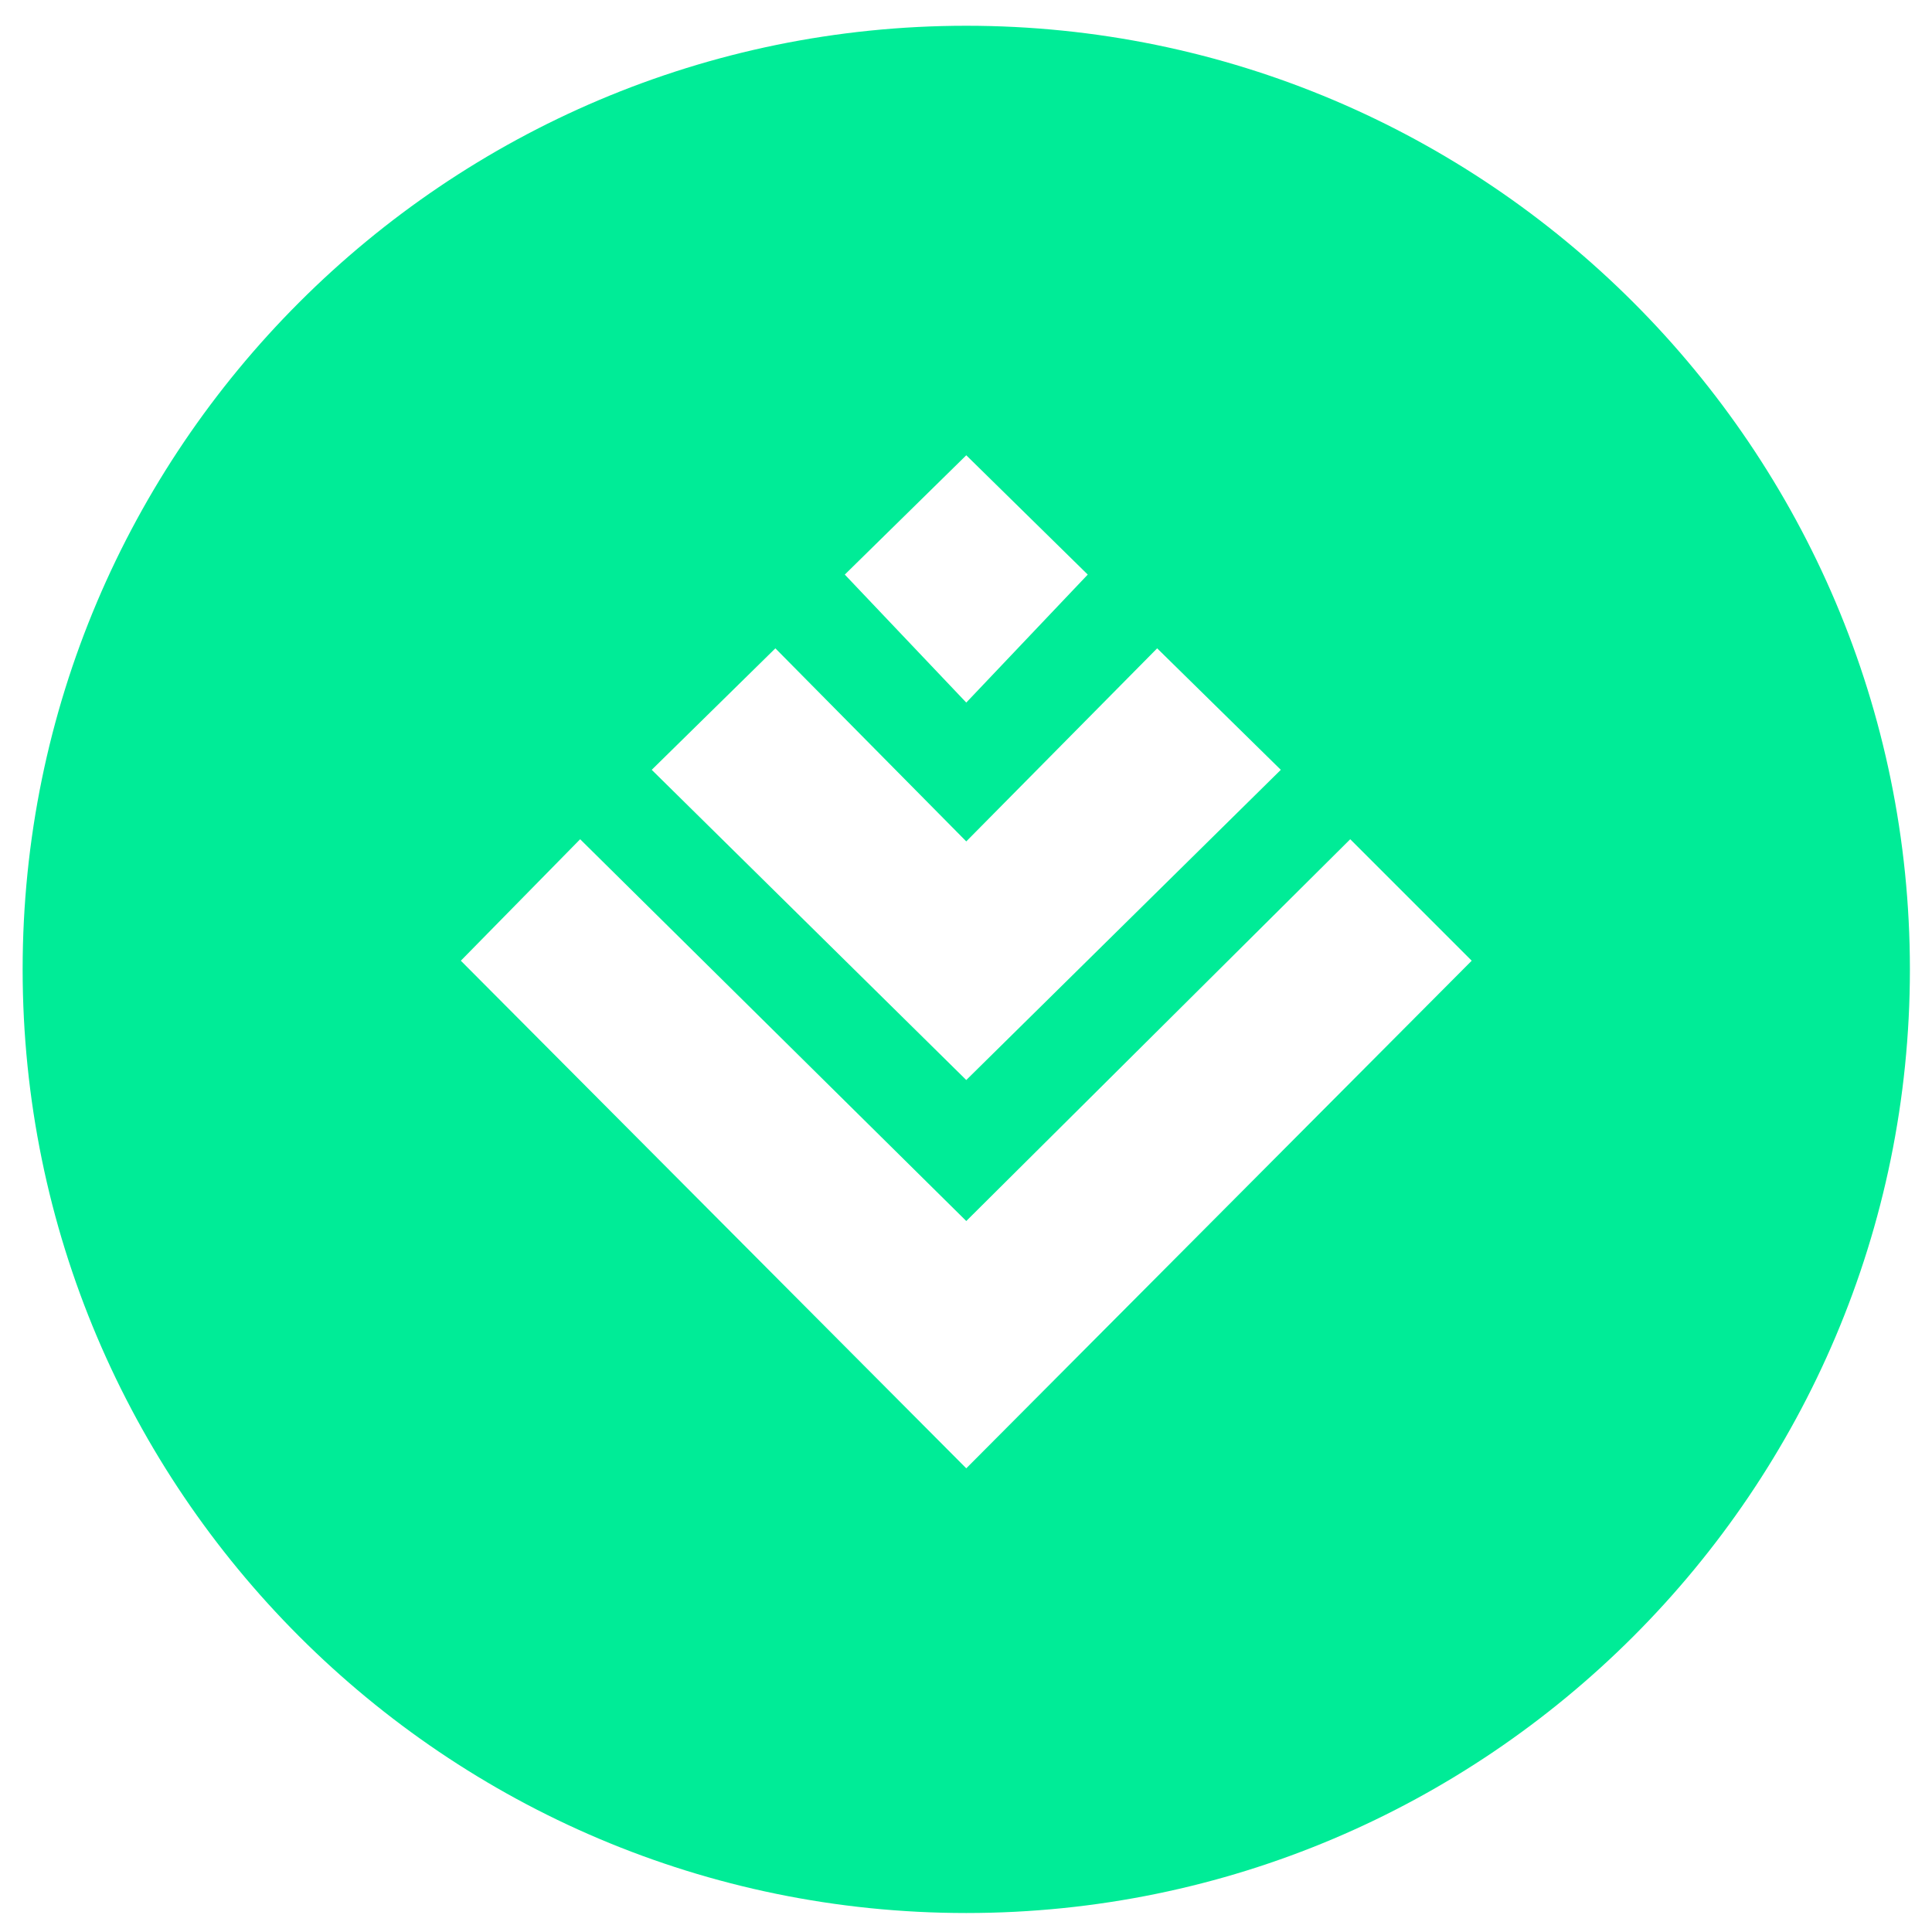 <svg width="57" height="57" viewBox="0 0 57 57" fill="none" xmlns="http://www.w3.org/2000/svg">
<path d="M28.508 56.44C43.868 56.44 56.348 43.96 56.348 28.6C56.348 13.24 43.868 0.76 28.508 0.76C13.148 0.76 0.668 13.24 0.668 28.6C0.668 43.96 13.148 56.44 28.508 56.44ZM28.508 43.32L13.596 28.344L17.116 24.76L28.508 36.024L39.836 24.76L43.42 28.344L28.508 43.32ZM28.508 31.864L19.228 22.712L22.876 19.128L28.508 24.824L34.14 19.128L37.788 22.712L28.508 31.864ZM28.508 20.728L24.924 16.952L28.508 13.432L32.092 16.952L28.508 20.728Z" fill="#00EC97"/>
</svg>
